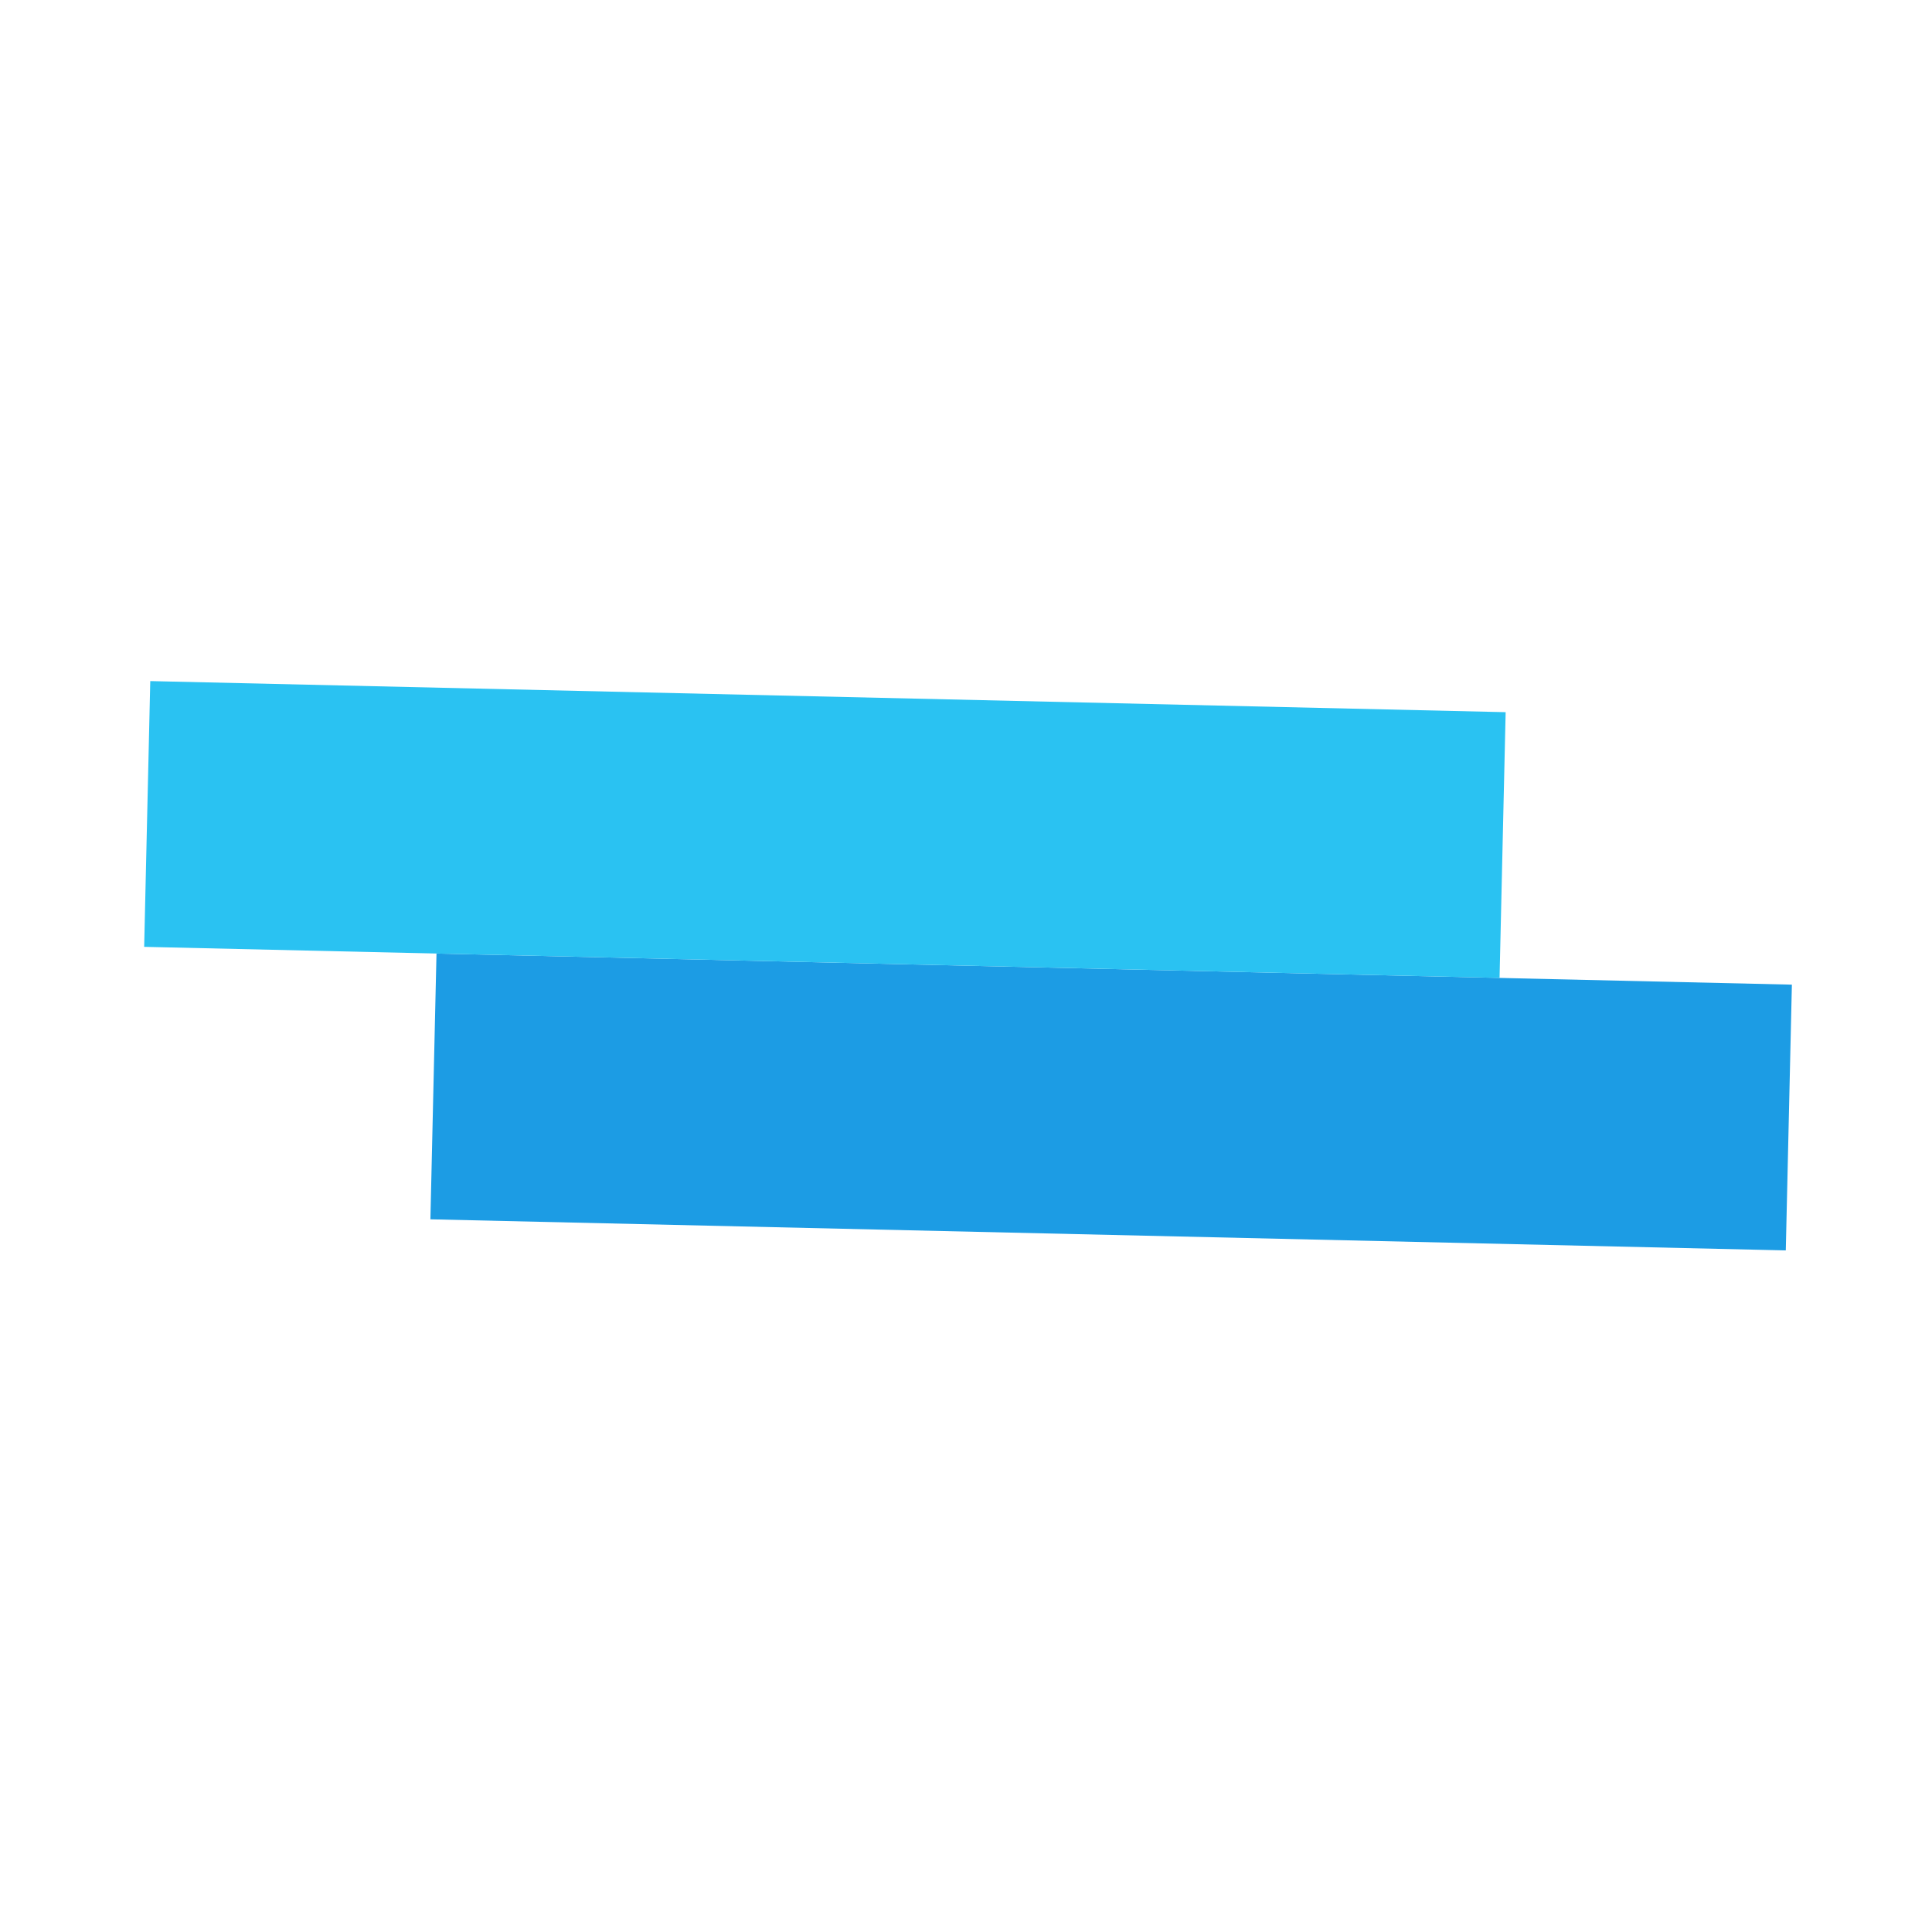 <svg width="103" height="103" viewBox="0 0 103 103" fill="none" xmlns="http://www.w3.org/2000/svg">
<rect x="95.53" y="52.494" width="14.172" height="72.278" transform="rotate(91.314 95.53 52.494)" fill="#1C9CE4"/>
<rect x="80.27" y="37.968" width="14.172" height="72.278" transform="rotate(91.314 80.27 37.968)" fill="#2AC2F2"/>
</svg>
